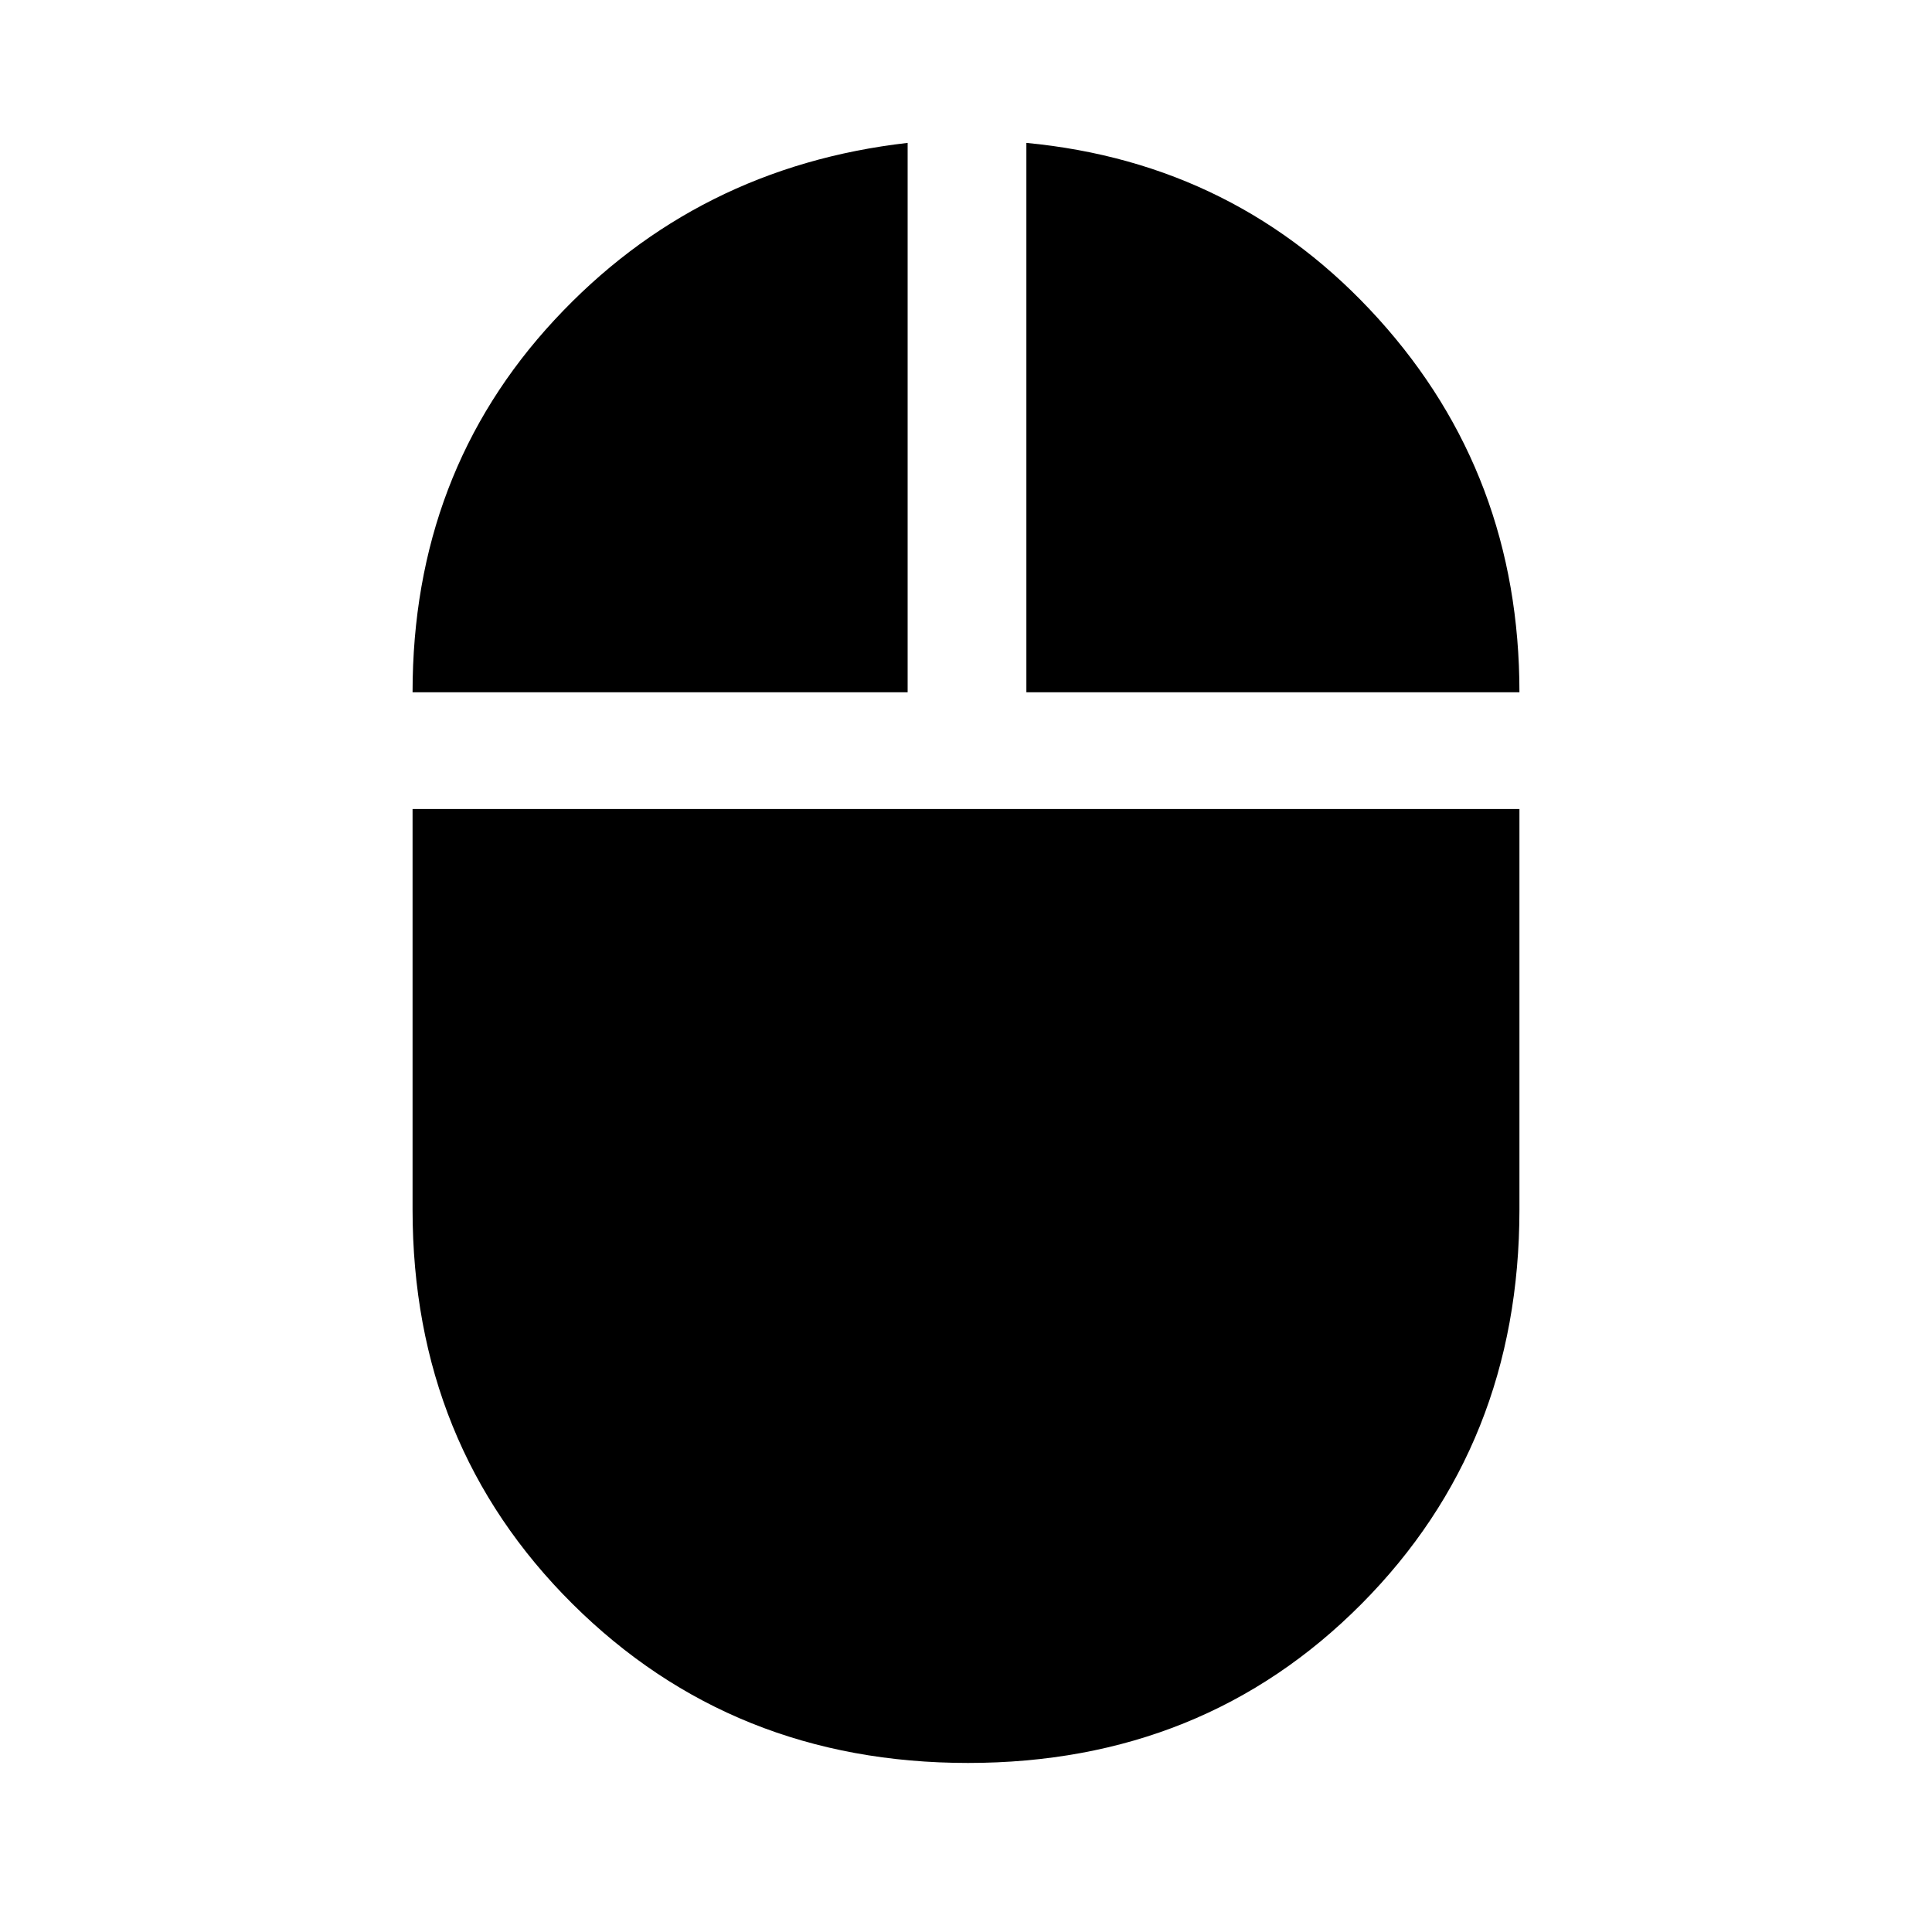<svg xmlns="http://www.w3.org/2000/svg" height="48" width="48"><path d="M24.05 43.8Q18.2 43.8 14.225 39.85Q10.25 35.9 10.25 30.05V20.1H37.75V30.05Q37.75 35.9 33.825 39.85Q29.9 43.8 24.05 43.8ZM10.25 17.2Q10.25 11.75 13.775 7.95Q17.3 4.15 22.55 3.55V17.2ZM25.5 17.2V3.55Q30.75 4.05 34.25 7.925Q37.75 11.8 37.75 17.2Z"/></svg>